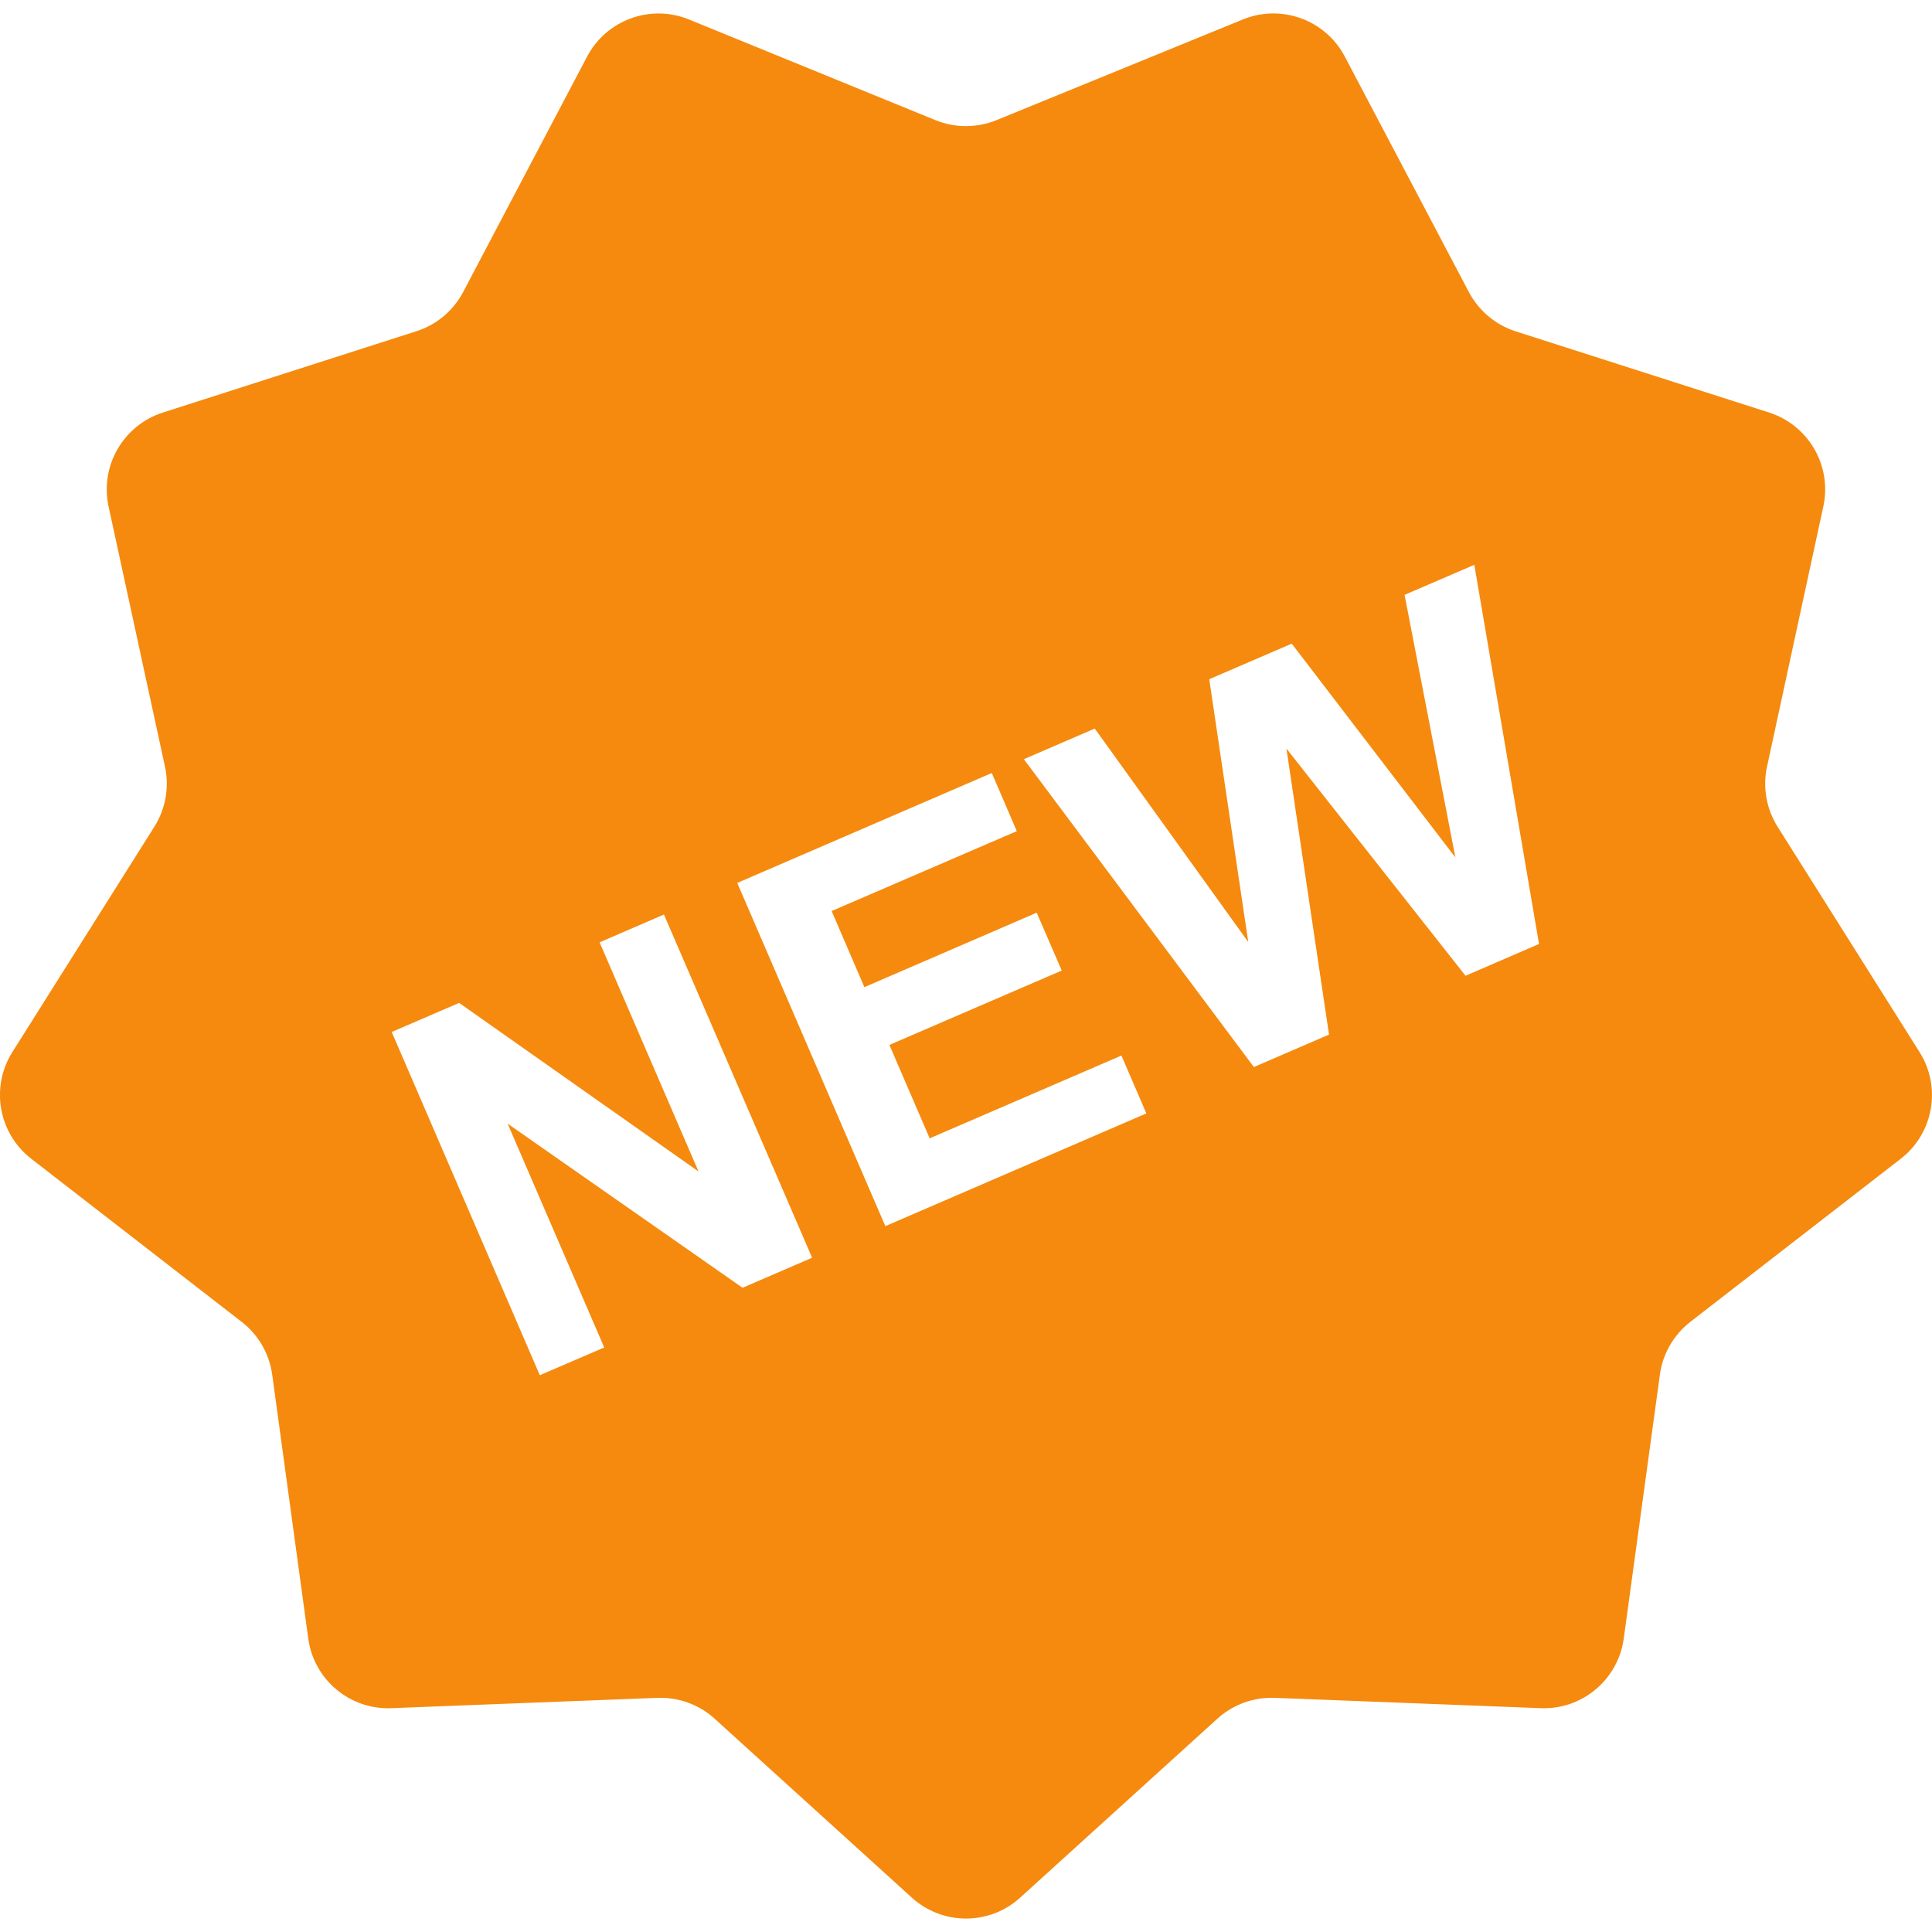 <svg width="20" height="20" viewBox="0 0 20 20" fill="none" xmlns="http://www.w3.org/2000/svg">
<path d="M19.871 10.891L18.402 8.559C18.285 8.374 18.246 8.15 18.292 7.937L18.875 5.243C18.966 4.823 18.724 4.403 18.315 4.271L15.69 3.43C15.482 3.363 15.308 3.217 15.206 3.024L13.921 0.585C13.721 0.205 13.265 0.039 12.867 0.201L10.315 1.244C10.113 1.326 9.886 1.326 9.684 1.244L7.133 0.202C6.735 0.039 6.279 0.205 6.078 0.585L4.794 3.024C4.692 3.217 4.518 3.363 4.31 3.429L1.685 4.271C1.276 4.403 1.033 4.823 1.124 5.243L1.708 7.937C1.754 8.15 1.714 8.374 1.598 8.558L0.128 10.891C-0.101 11.254 -0.016 11.732 0.323 11.995L2.502 13.684C2.675 13.818 2.788 14.014 2.818 14.231L3.191 16.962C3.249 17.388 3.621 17.7 4.05 17.683L6.805 17.576C7.023 17.568 7.236 17.645 7.398 17.792L9.439 19.644C9.757 19.933 10.243 19.933 10.561 19.644L12.602 17.792C12.764 17.645 12.977 17.568 13.196 17.576L15.95 17.683C16.379 17.7 16.751 17.387 16.809 16.962L17.183 14.231C17.212 14.014 17.326 13.818 17.498 13.684L19.677 11.995C20.016 11.732 20.1 11.254 19.871 10.891ZM7.687 13.331L5.255 11.632L6.255 13.949L5.588 14.236L4.055 10.683L4.753 10.382L7.231 12.127L6.207 9.755L6.873 9.467L8.407 13.02L7.687 13.331ZM9.165 12.693L7.632 9.14L10.267 8.002L10.526 8.604L8.609 9.431L8.948 10.219L10.732 9.448L10.991 10.047L9.207 10.817L9.624 11.784L11.609 10.927L11.867 11.526L9.165 12.693ZM15.171 10.101L13.317 7.749L13.758 10.71L12.98 11.046L10.599 7.859L11.333 7.542L12.922 9.752L12.518 7.031L13.372 6.663L15.066 8.876L14.54 6.158L15.262 5.847L15.932 9.772L15.171 10.101Z" fill="#F58A0E"/>
</svg>
